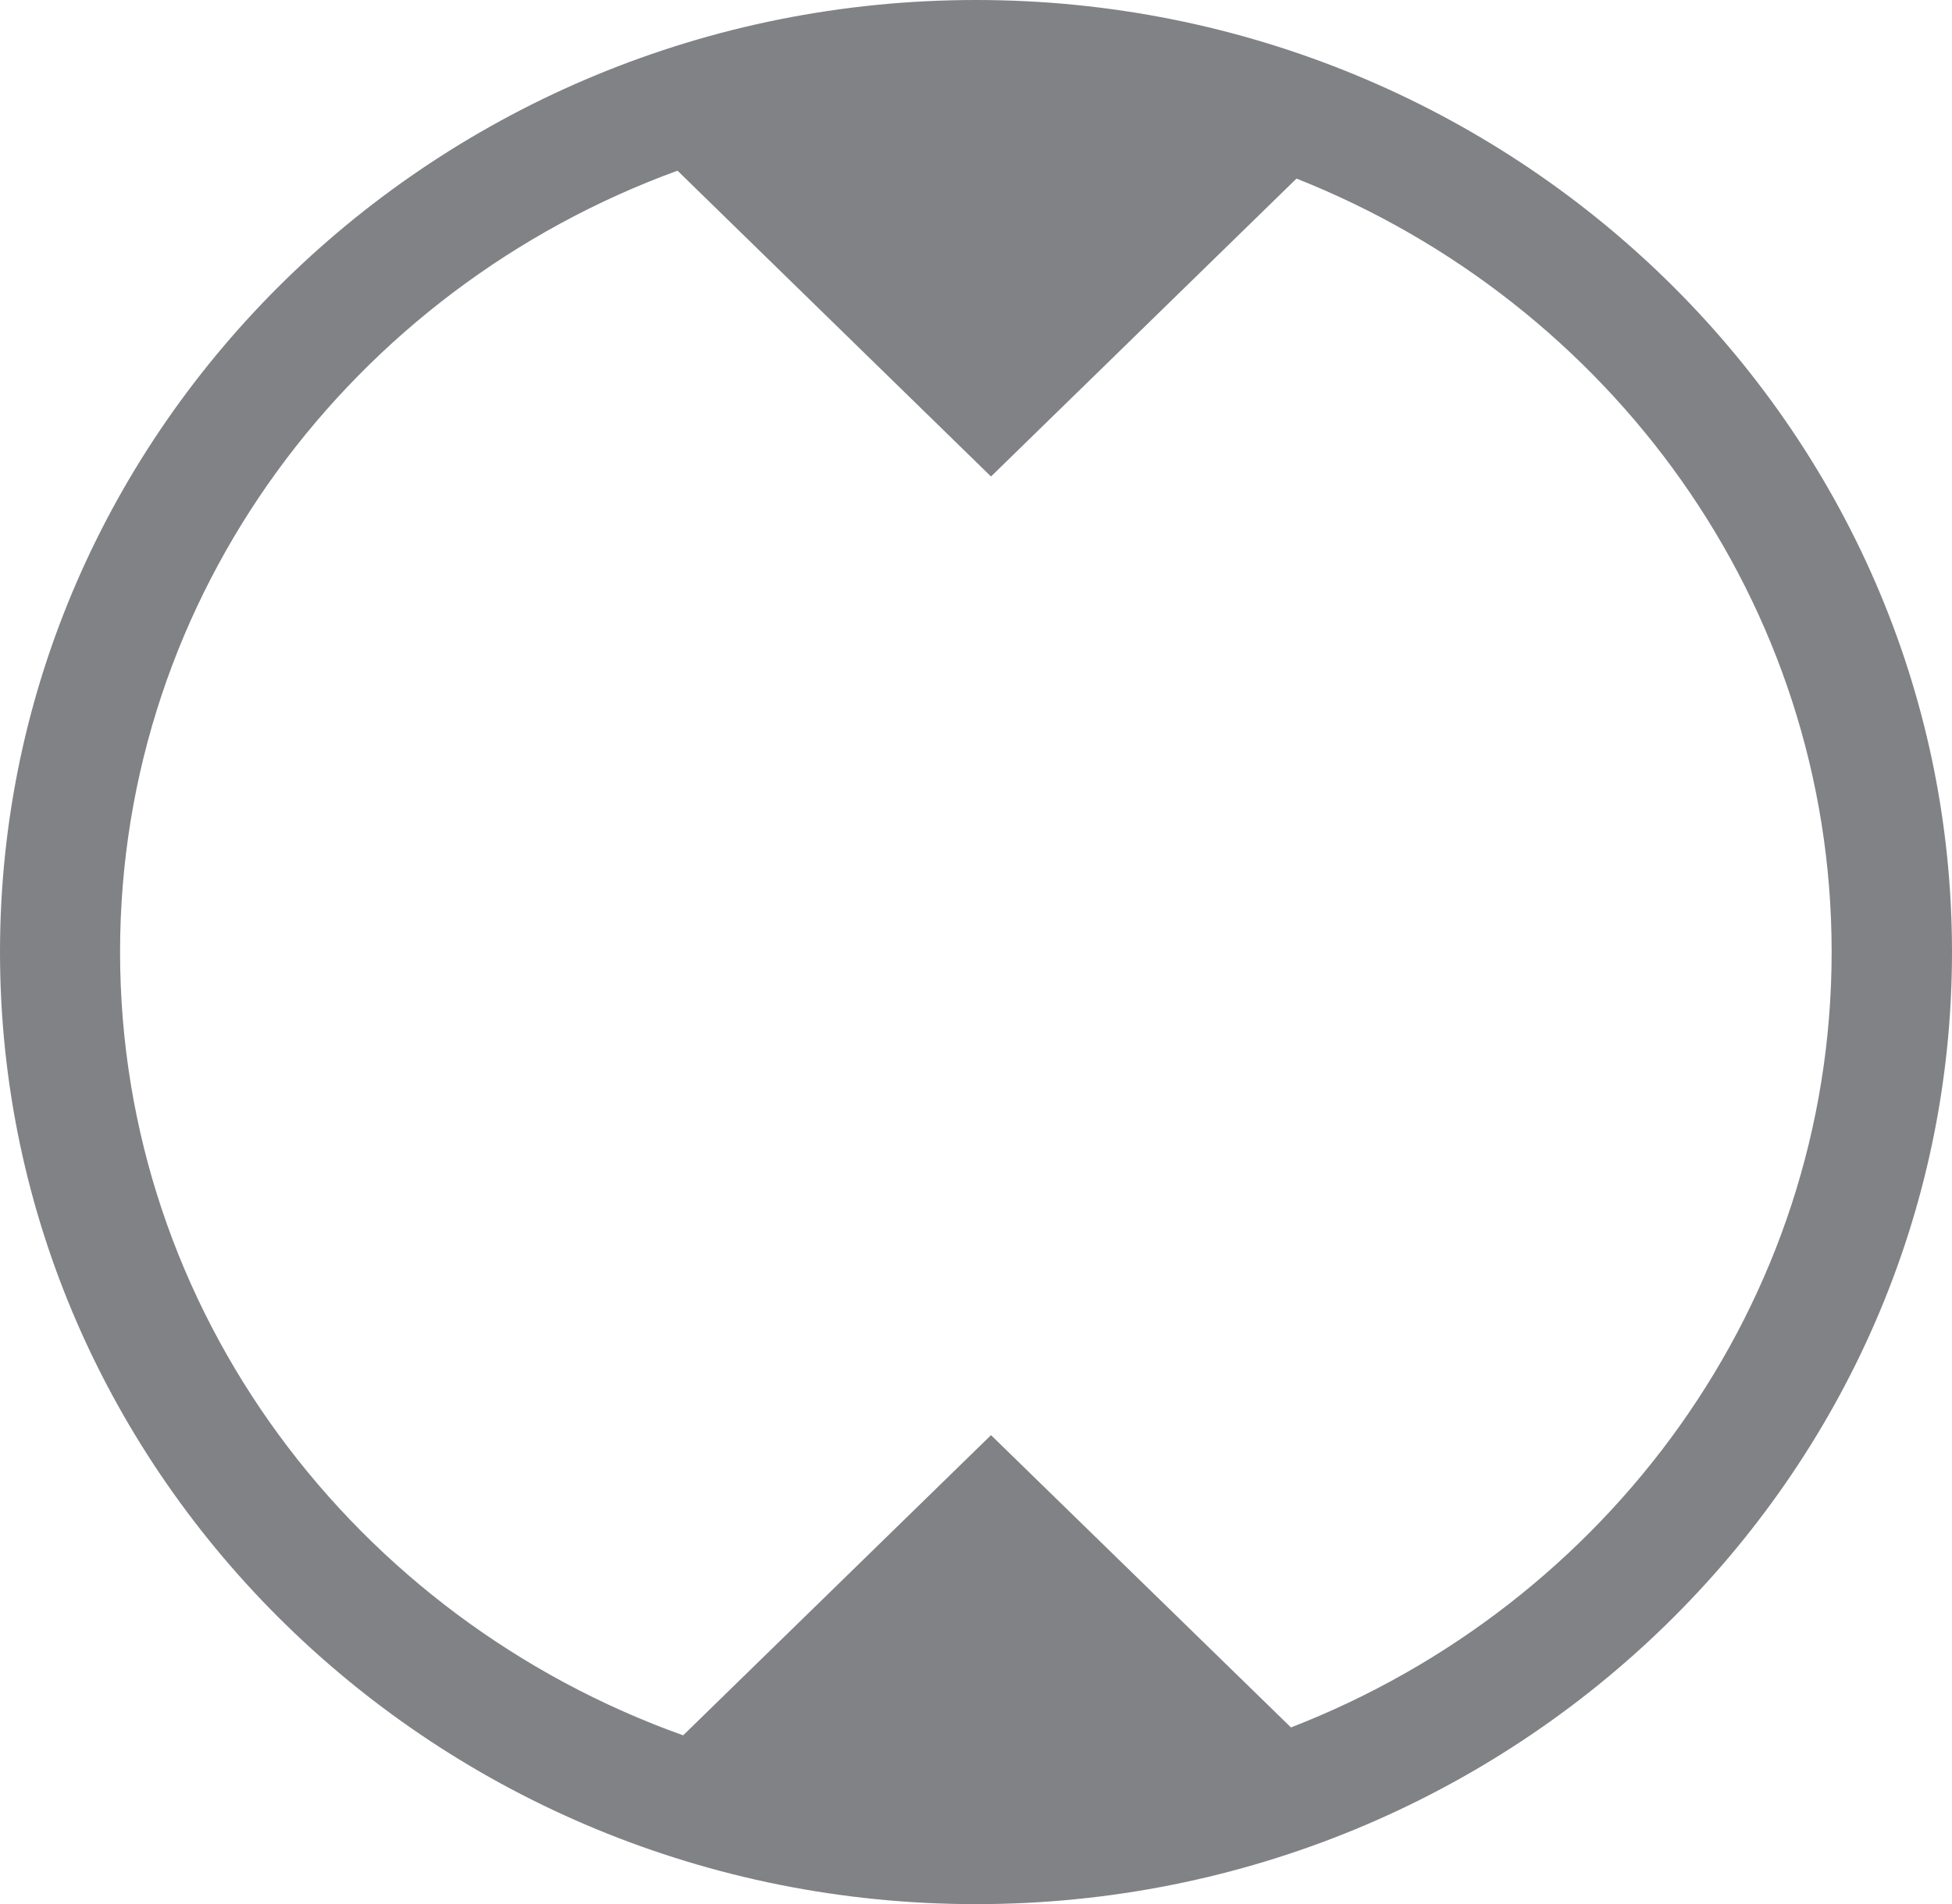 <?xml version="1.0" encoding="utf-8"?>
<!-- Generator: Adobe Illustrator 16.0.0, SVG Export Plug-In . SVG Version: 6.00 Build 0)  -->
<!DOCTYPE svg PUBLIC "-//W3C//DTD SVG 1.1//EN" "http://www.w3.org/Graphics/SVG/1.1/DTD/svg11.dtd">
<svg version="1.1" id="Layer_1" xmlns="http://www.w3.org/2000/svg" xmlns:xlink="http://www.w3.org/1999/xlink" x="0px" y="0px"
	 width="19.77px" height="19.288px" viewBox="0 0 19.77 19.288" enable-background="new 0 0 19.77 19.288" xml:space="preserve">
<g>
	<path fill="#808285" d="M9.885,0C4.433,0,0,4.327,0,9.644c0,5.318,4.433,9.645,9.885,9.645c5.449,0,9.885-4.326,9.885-9.645
		C19.77,4.327,15.334,0,9.885,0z M13.075,17.499l-3.038-2.961l-3.118,3.041c-3.32-1.186-5.703-4.289-5.703-7.936
		c0-3.624,2.355-6.715,5.646-7.914l3.175,3.098l3.094-3.018c3.174,1.258,5.42,4.291,5.42,7.834
		C18.551,13.208,16.277,16.257,13.075,17.499z"/>
</g>
</svg>
